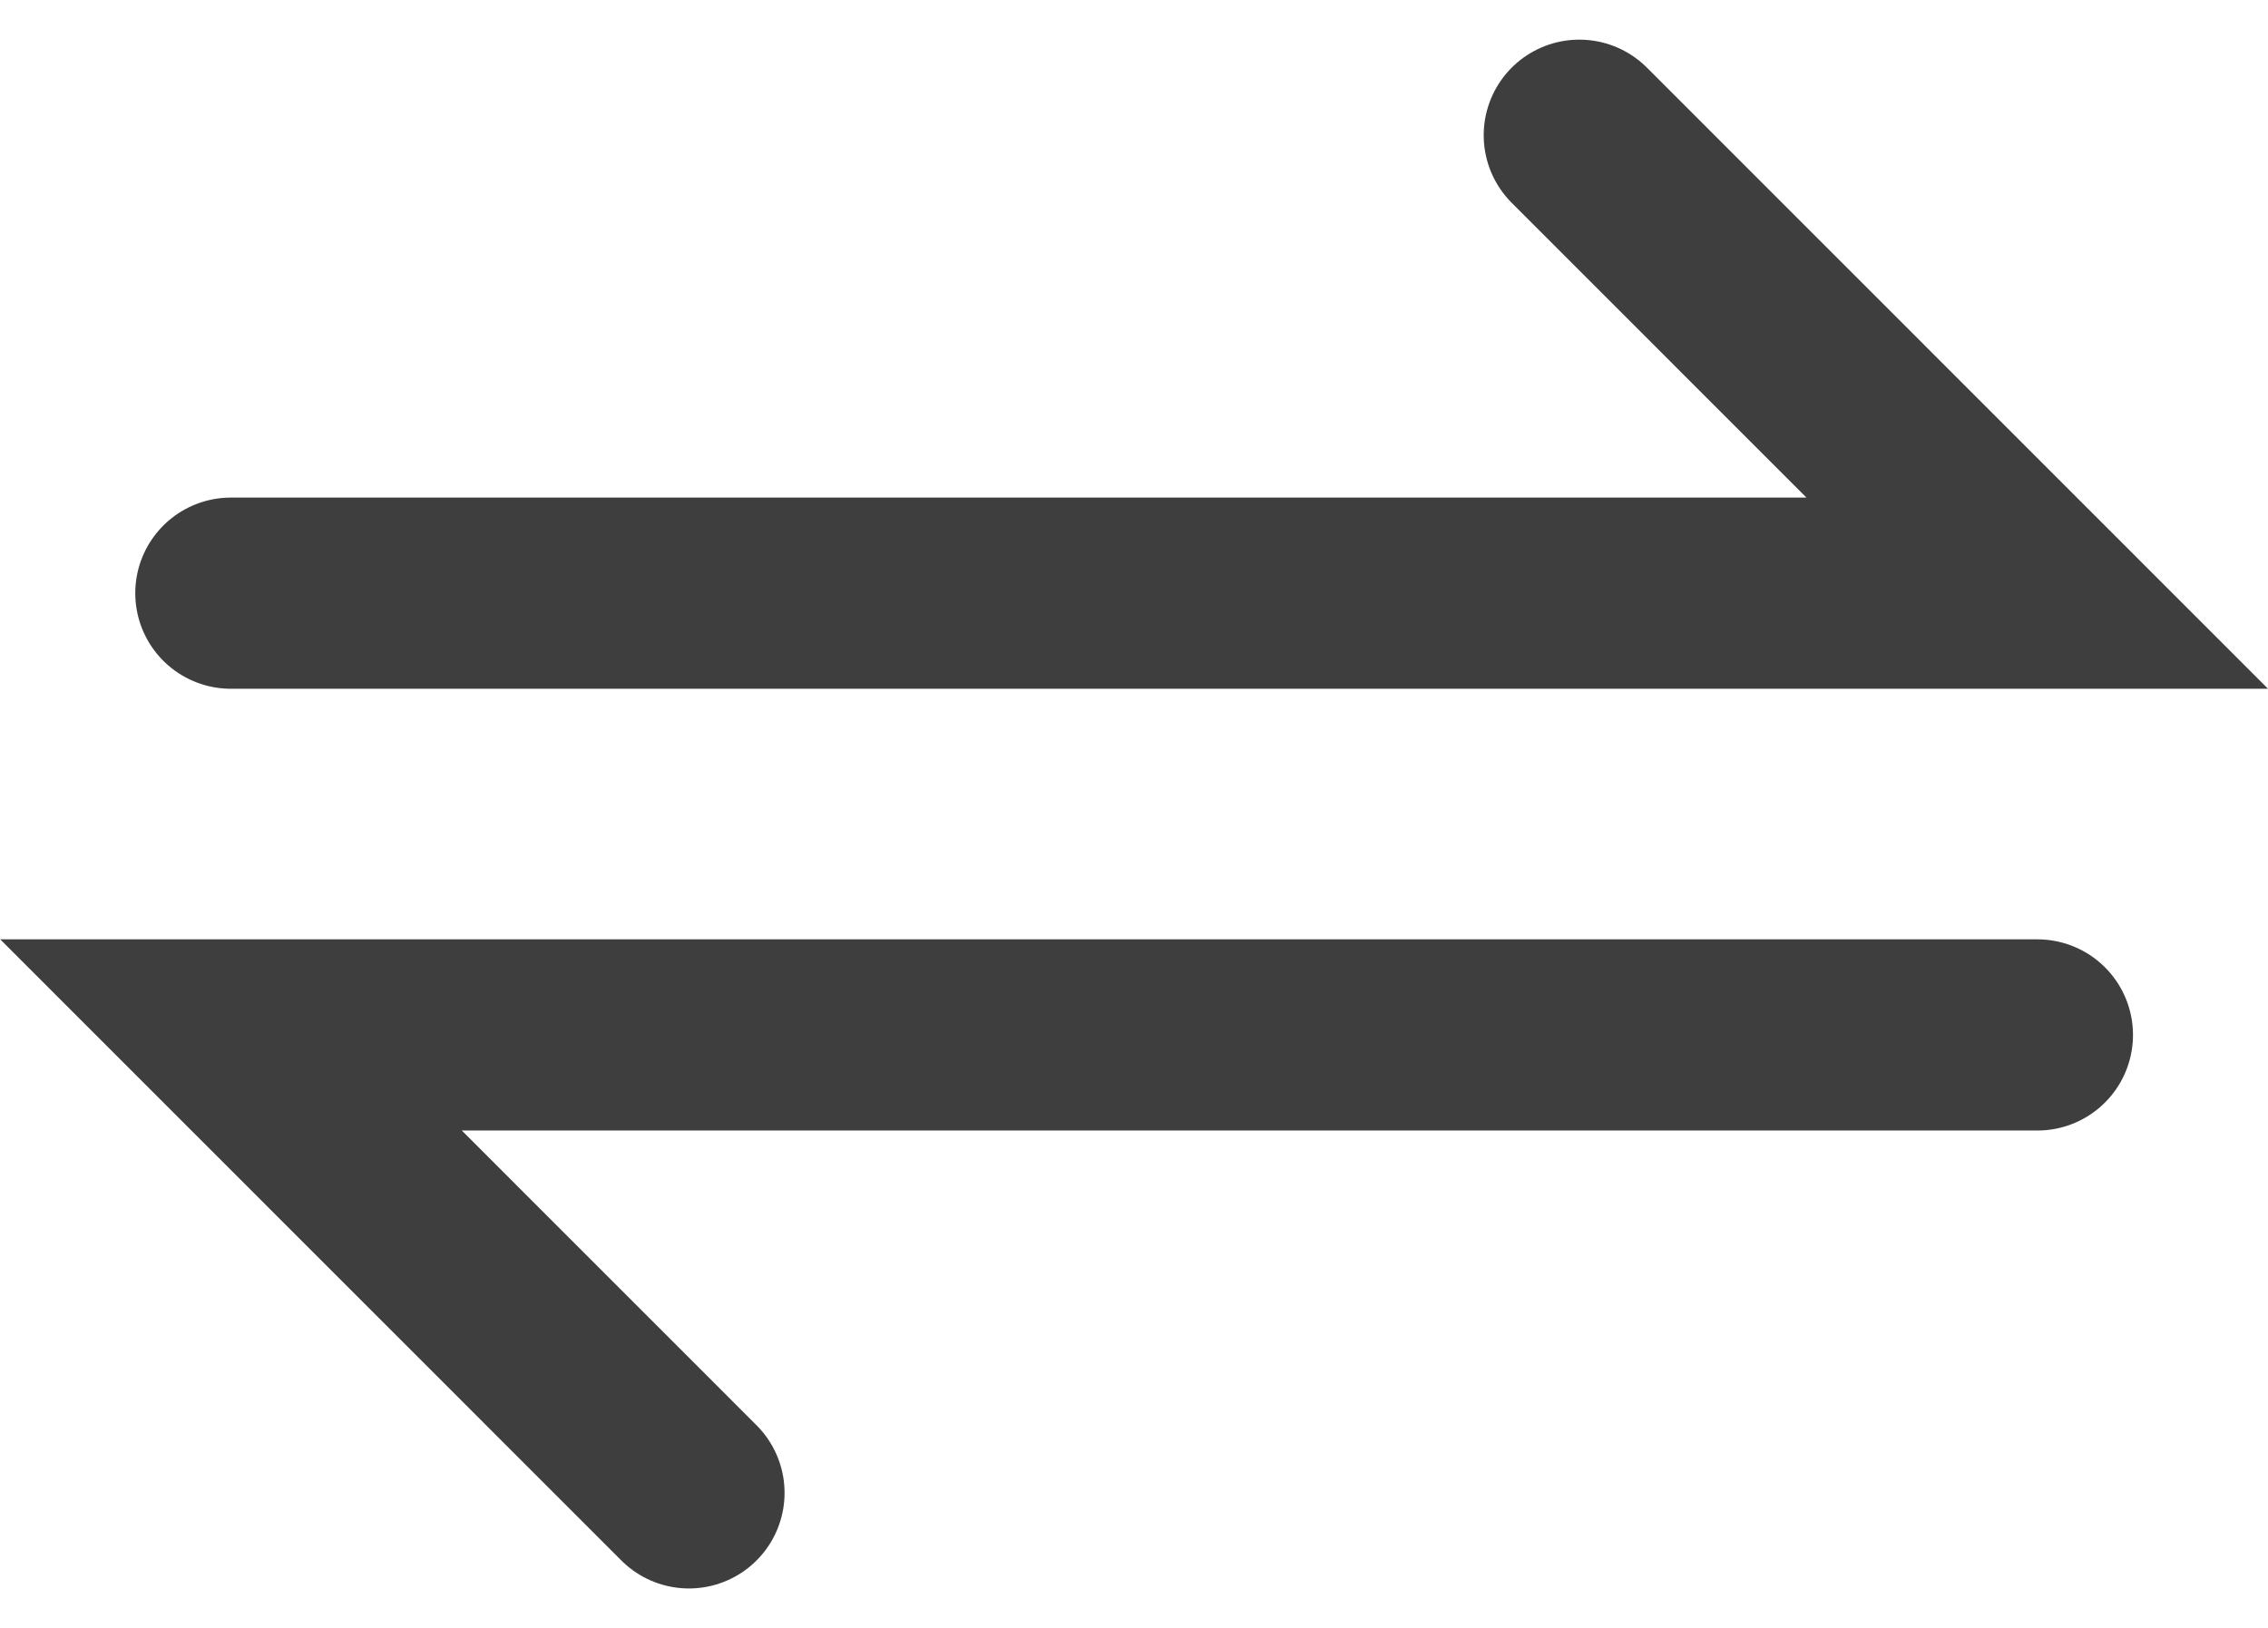 <svg xmlns="http://www.w3.org/2000/svg" width="17.79" height="12.773" viewBox="0 0 17.79 12.773">
    <defs>
        <style>
            .cls-1{fill:none;stroke:#3e3e3e;stroke-linecap:round;stroke-width:1.5px}
        </style>
    </defs>
    <g id="Group_646" data-name="Group 646" transform="translate(1.811 1.061)">
        <path id="Path_520" d="M4948.022 3056.495h14.169l-3.592-3.593" class="cls-1" data-name="Path 520" transform="translate(-4948.022 -3052.902)"/>
        <path id="Path_521" d="M0 3.593h14.169L10.577 0" class="cls-1" data-name="Path 521" transform="rotate(180 7.085 5.326)"/>
    </g>
</svg>
